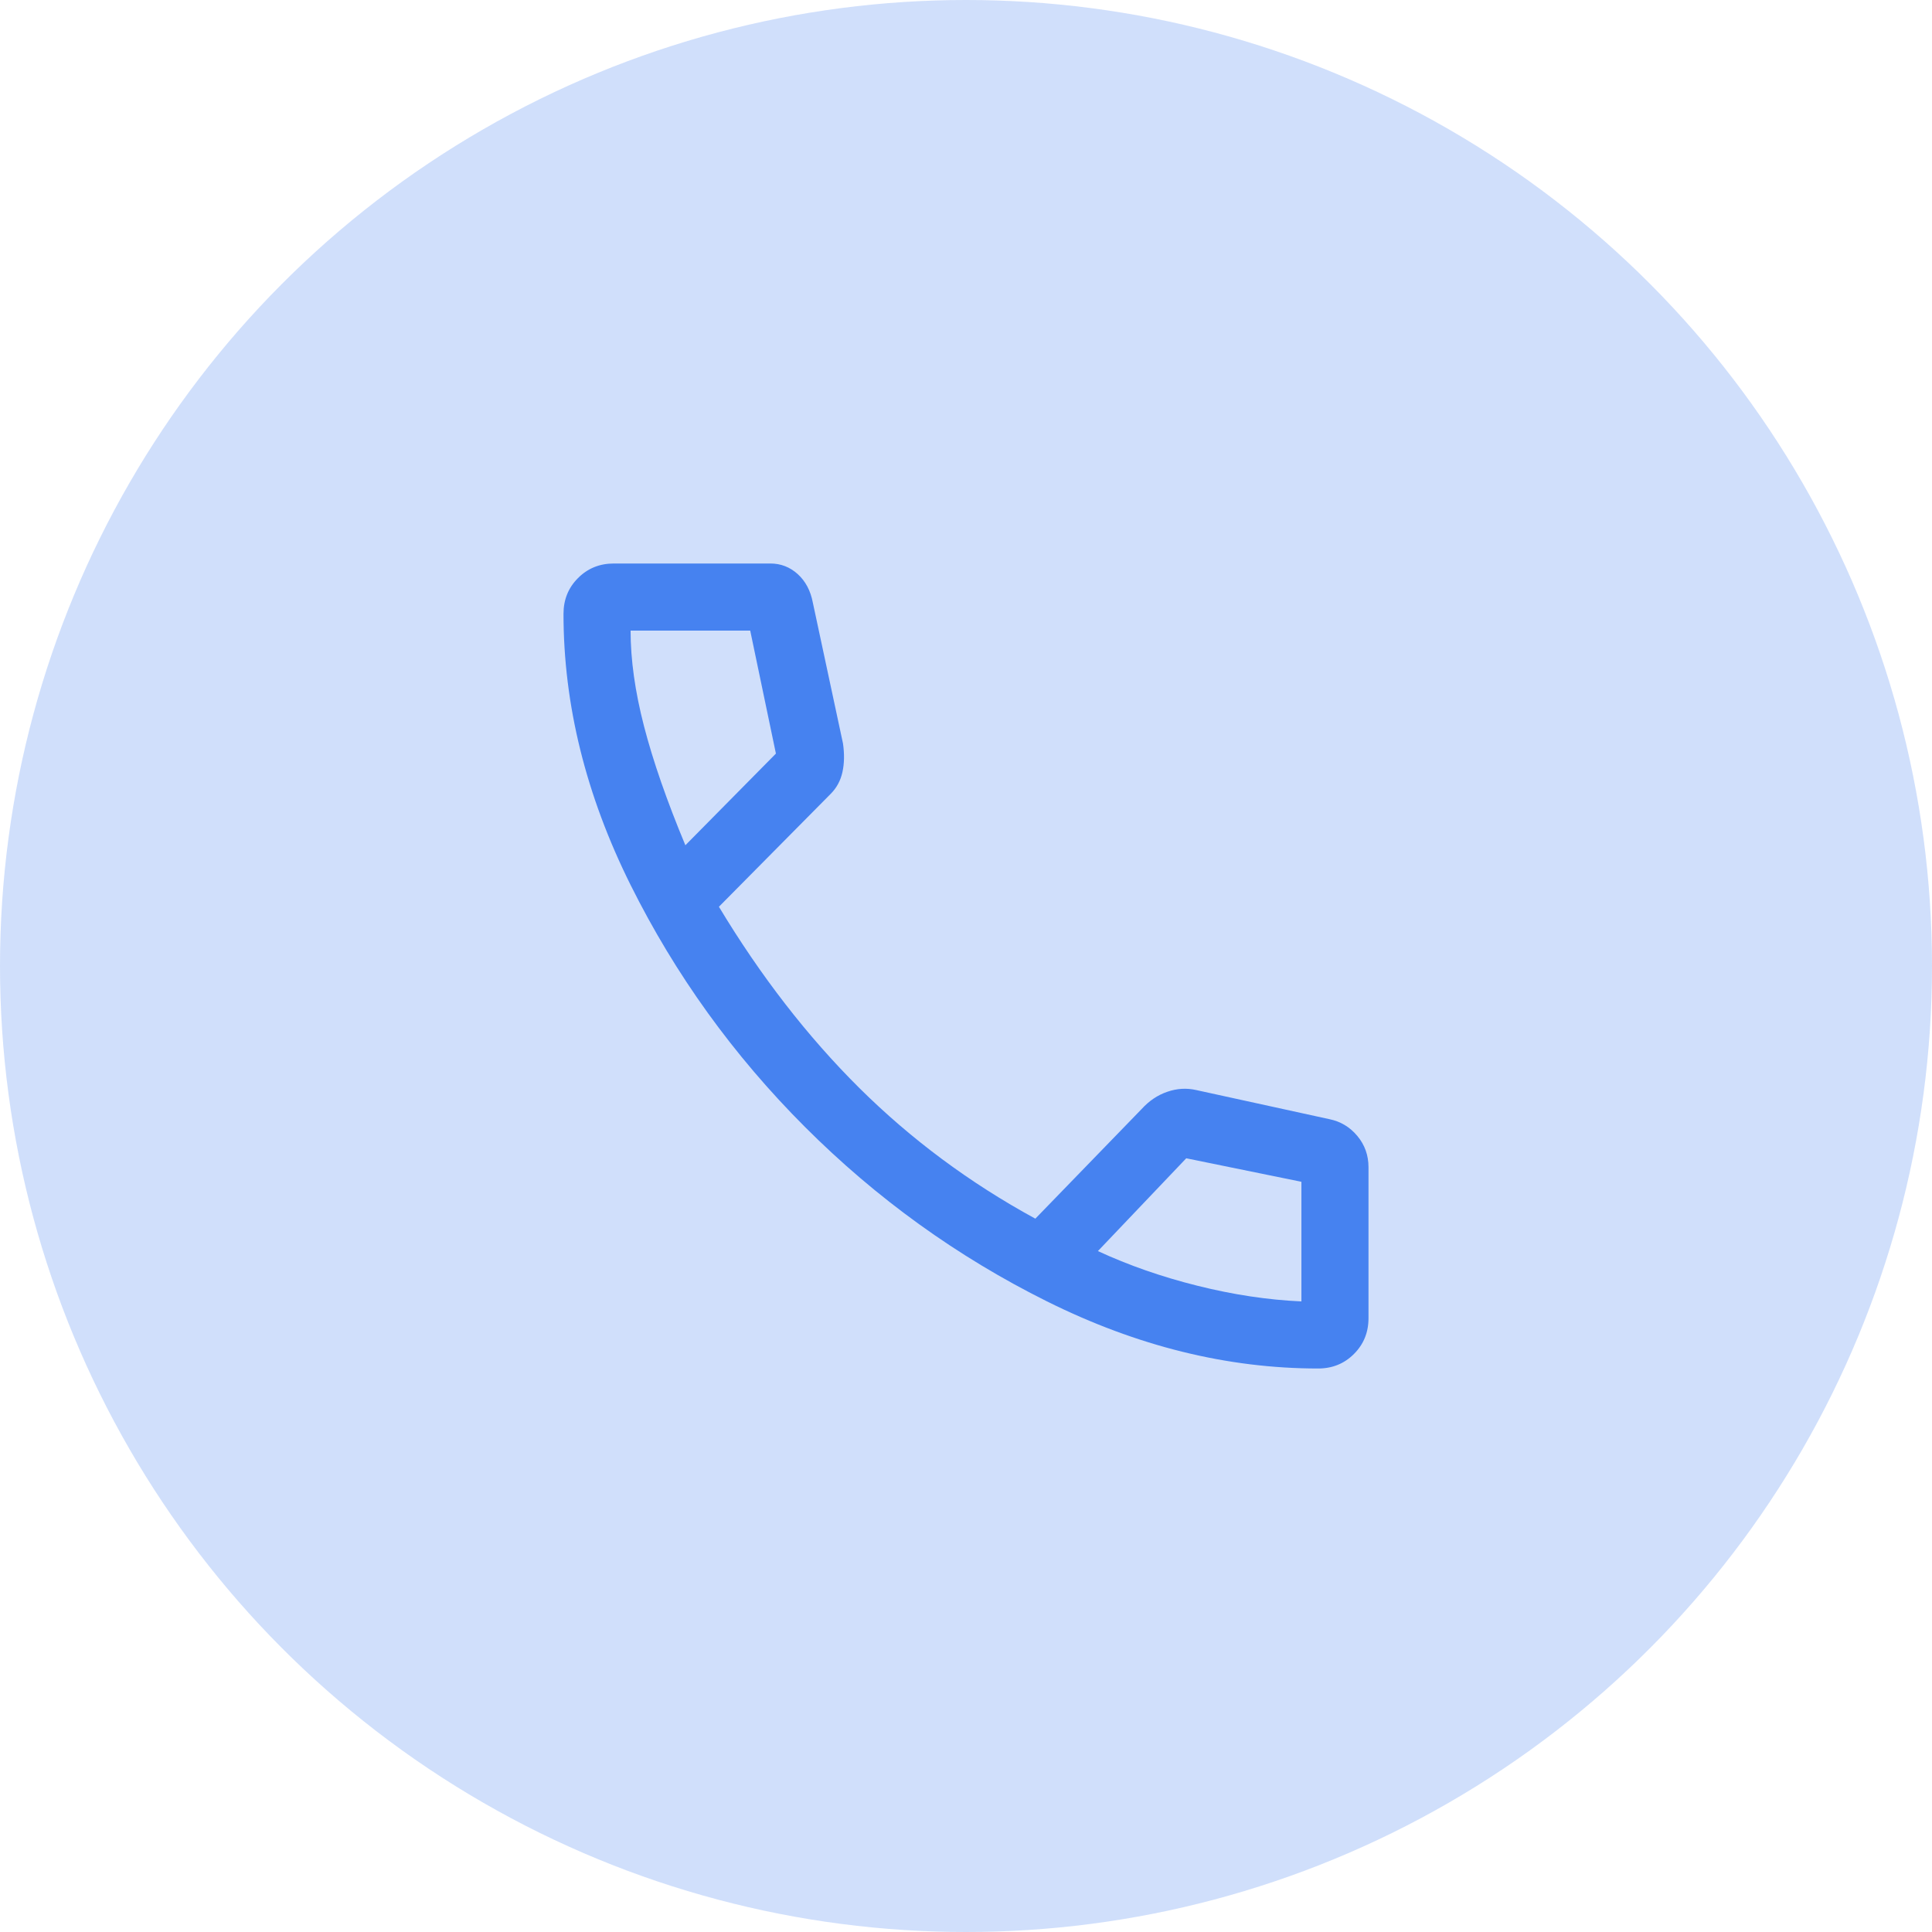 <svg width="36" height="36" viewBox="0 0 36 36" fill="none" xmlns="http://www.w3.org/2000/svg">
<circle cx="18" cy="18" r="18" fill="#4682F0" fill-opacity="0.25"/>
<path d="M24.562 25.5C22.868 25.5 21.184 25.083 19.51 24.25C17.837 23.417 16.333 22.333 15 21C13.667 19.667 12.583 18.163 11.75 16.49C10.917 14.816 10.5 13.132 10.5 11.438C10.5 11.174 10.59 10.951 10.771 10.771C10.951 10.59 11.174 10.5 11.438 10.5H14.354C14.549 10.5 14.719 10.566 14.865 10.698C15.01 10.83 15.104 11.007 15.146 11.229L15.708 13.854C15.736 14.049 15.733 14.226 15.698 14.385C15.663 14.545 15.59 14.681 15.479 14.792L13.396 16.896C14.174 18.188 15.045 19.312 16.01 20.271C16.976 21.229 18.069 22.042 19.292 22.708L21.271 20.667C21.41 20.514 21.569 20.406 21.75 20.344C21.931 20.281 22.111 20.271 22.292 20.312L24.771 20.854C24.979 20.896 25.153 21 25.292 21.167C25.431 21.333 25.5 21.528 25.5 21.75V24.562C25.5 24.826 25.41 25.049 25.229 25.229C25.049 25.41 24.826 25.5 24.562 25.5ZM12.771 15.75L14.458 14.042L13.979 11.75H11.75C11.75 12.292 11.833 12.885 12 13.531C12.167 14.177 12.424 14.917 12.771 15.75ZM20.458 23.312C21.028 23.576 21.646 23.792 22.312 23.958C22.979 24.125 23.625 24.222 24.25 24.25V22.021L22.104 21.583L20.458 23.312Z" fill="#4682F0"/>
</svg>
